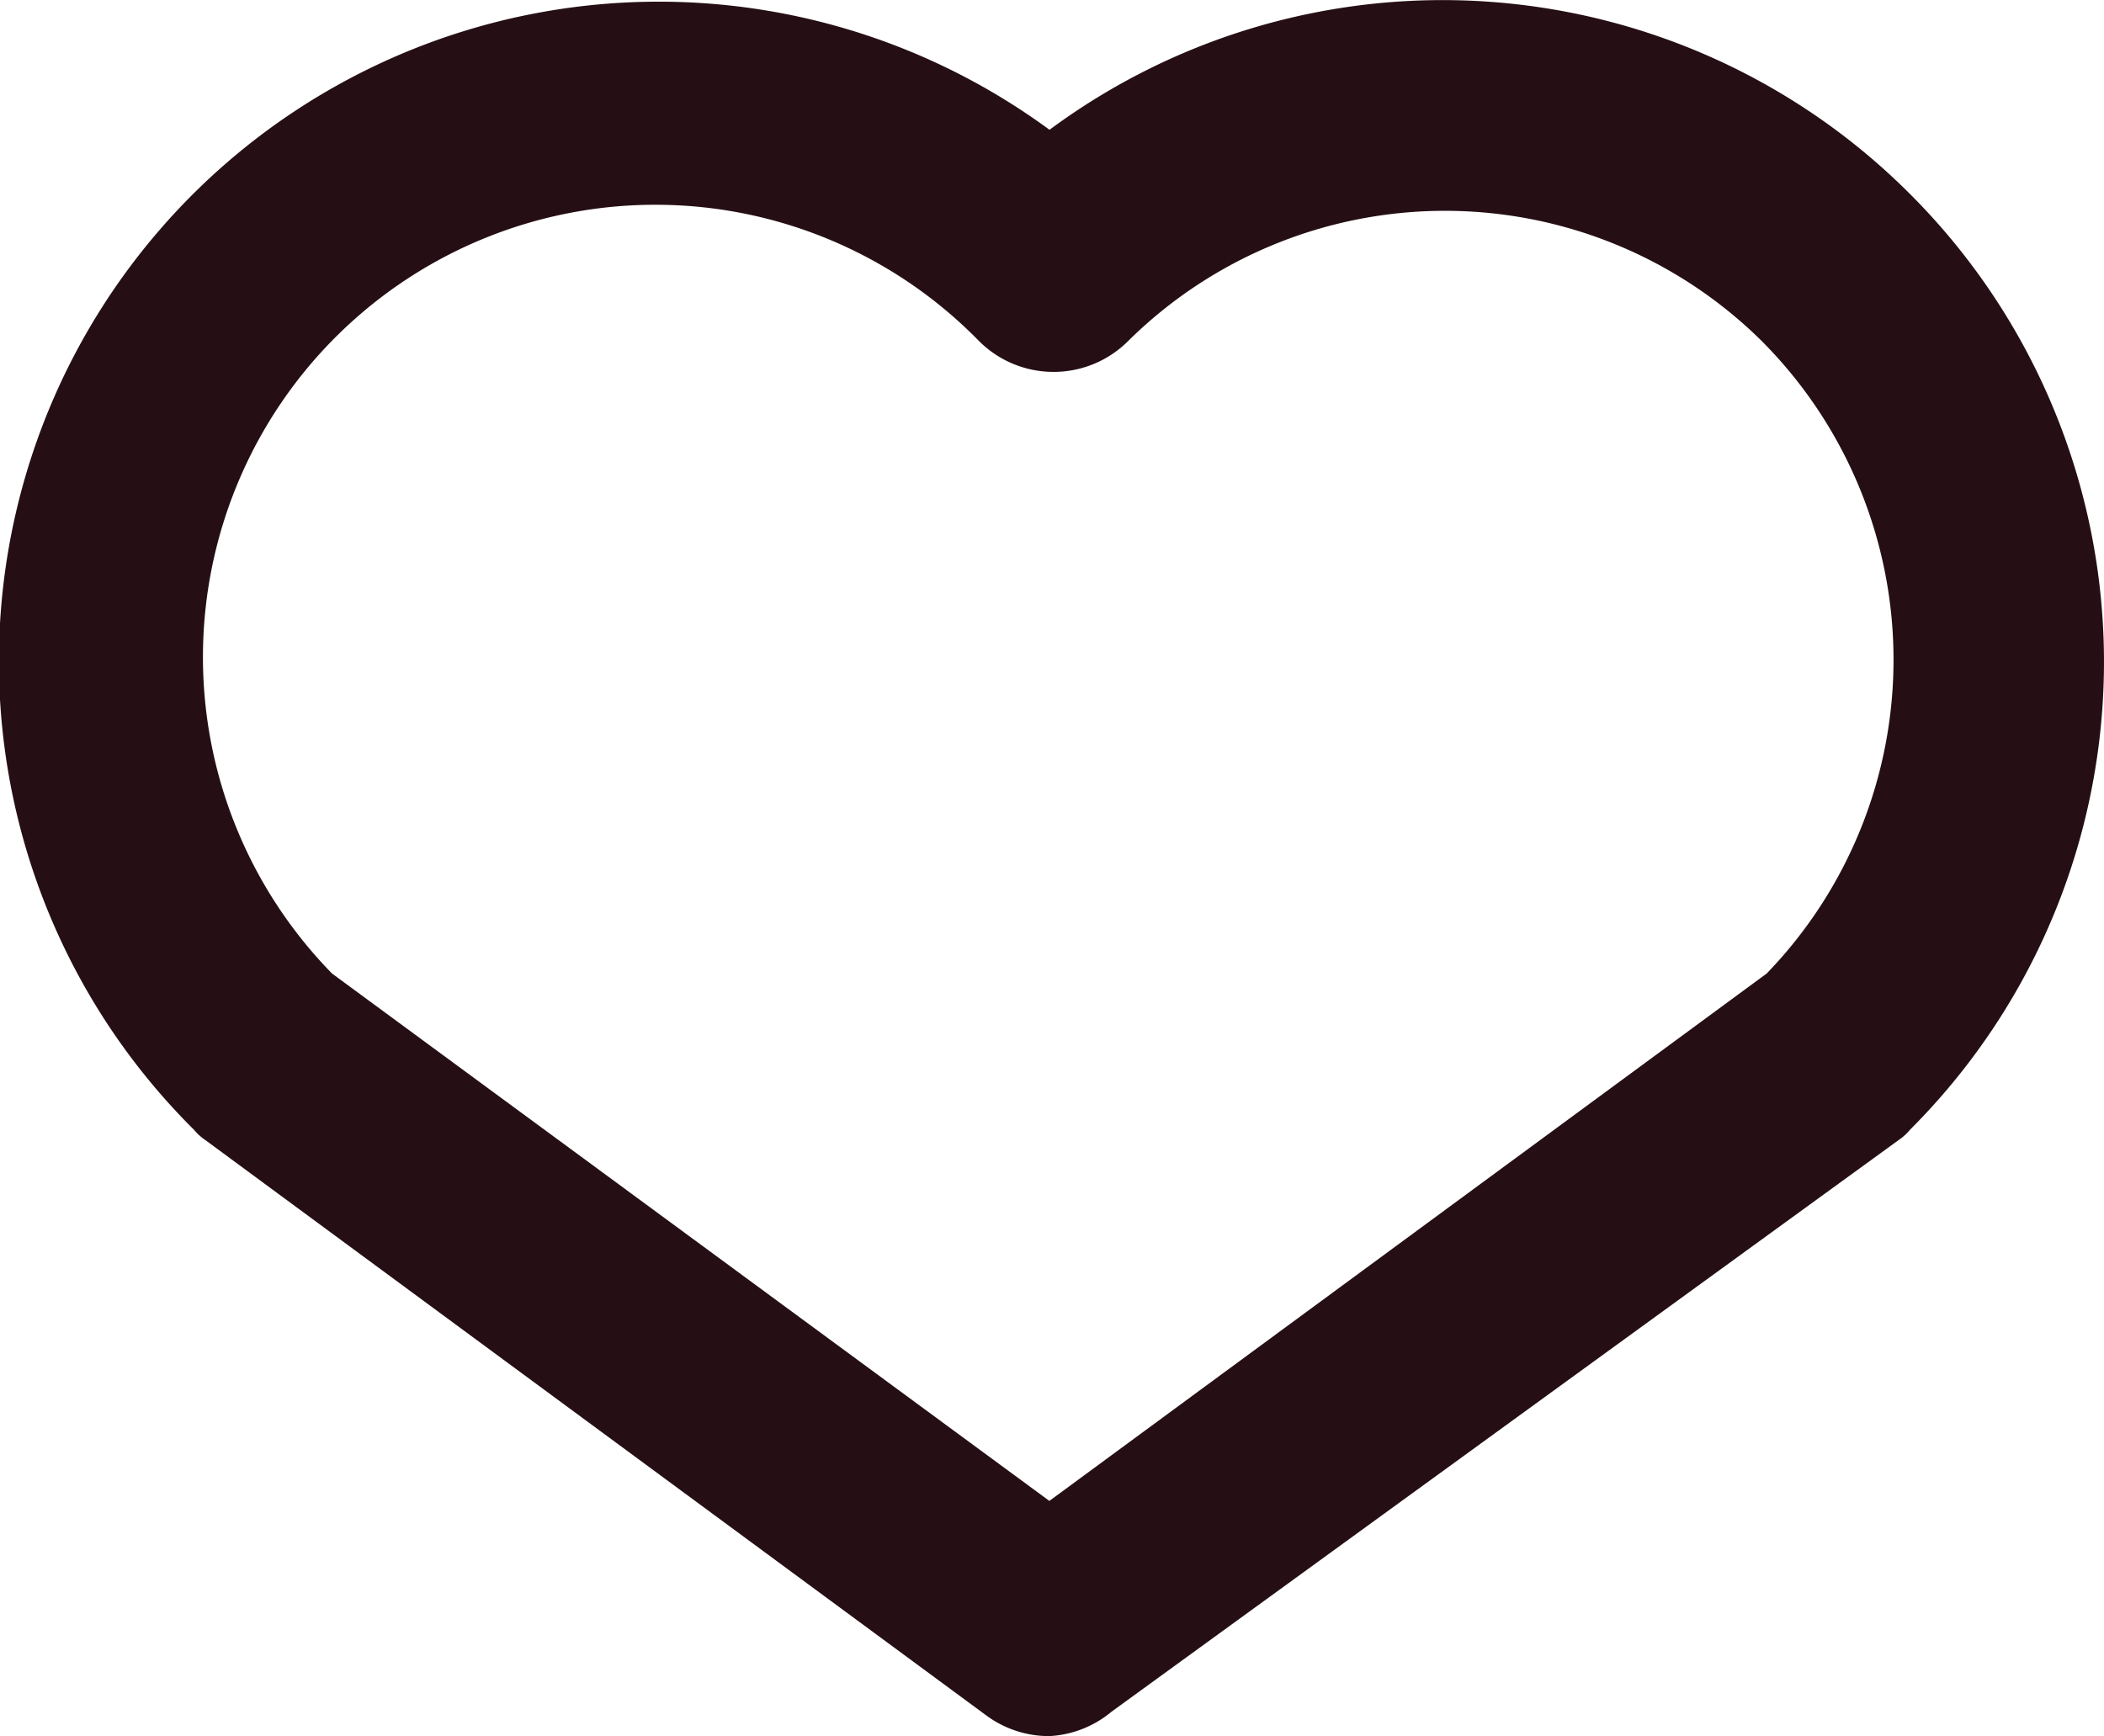 <svg xmlns="http://www.w3.org/2000/svg" width="60" height="49.515" viewBox="0 0 60 49.515">
  <path id="_23" data-name="23" d="M31.977,53.285a3.008,3.008,0,0,1-1.775-.572L7.912,36.289a1.564,1.564,0,0,1-.331-.3,18.817,18.817,0,0,1,24.4-28.517A18.831,18.831,0,0,1,56.523,9.306h0a18.861,18.861,0,0,1,0,26.682,1.565,1.565,0,0,1-.331.3l-22.441,16.3A3.008,3.008,0,0,1,31.977,53.285ZM11.521,31.536,31.977,46.577,52.432,31.536a12.875,12.875,0,0,0-.15-18.049h0a12.845,12.845,0,0,0-18.049,0,3.008,3.008,0,0,1-4.272,0,12.9,12.9,0,0,0-18.44,18.049Z" transform="translate(-2.052 -3.77)" fill="#250f15"/>
</svg>
